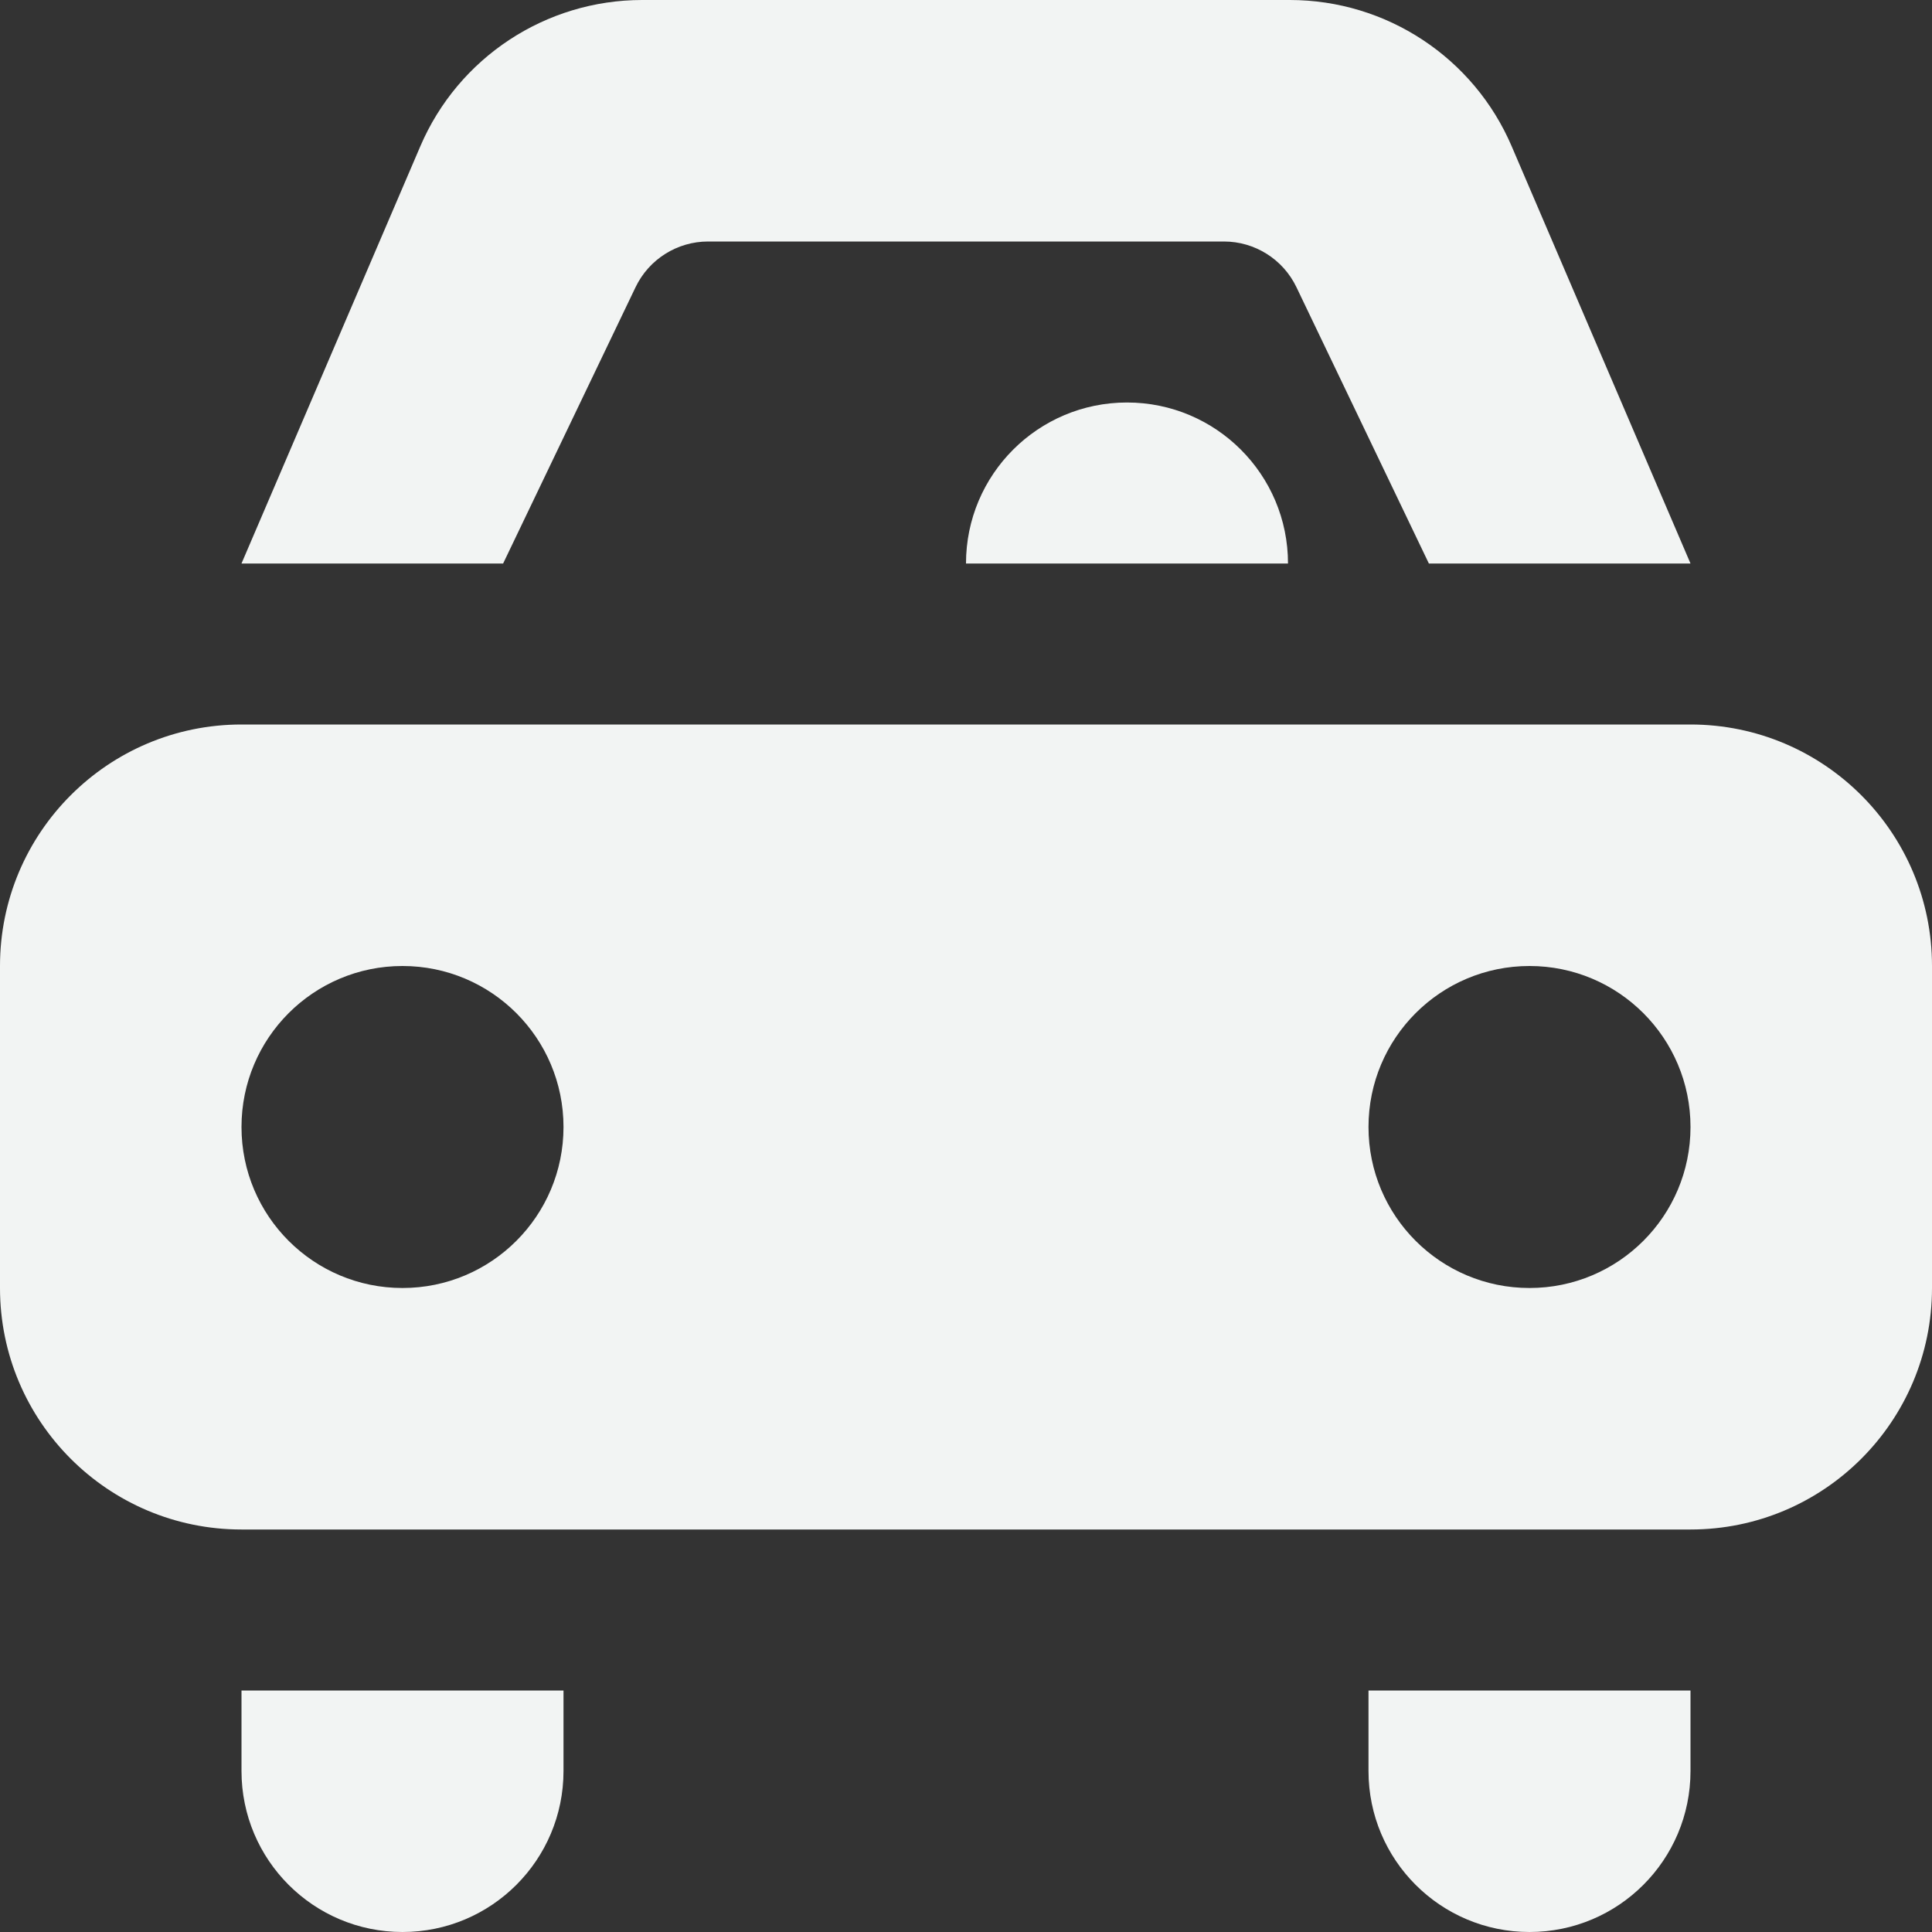 <svg xmlns="http://www.w3.org/2000/svg" width="24" height="24" viewBox="0 0 24 24">
  <rect x="0" y="0" width="24" height="24" fill="#333333" stroke="none"/>
  <path fill="#F2F4F3" d="M7,21 L7,22 C7,23.105 6.105,24 5,24 C3.895,24 3,23.105 3,22 L3,21 L7,21 Z M3,9 L21,9 C22.657,9 24,10.343 24,12 L24,16 C24,17.657 22.657,19 21,19 L3,19 C1.343,19 0,17.657 0,16 L0,12 C0,10.343 1.343,9 3,9 Z M5,16 C6.105,16 7,15.105 7,14 C7,12.895 6.105,12 5,12 C3.895,12 3,12.895 3,14 C3,15.105 3.895,16 5,16 Z M19,16 C20.105,16 21,15.105 21,14 C21,12.895 20.105,12 19,12 C17.895,12 17,12.895 17,14 C17,15.105 17.895,16 19,16 Z M21,21 L21,22 C21,23.105 20.105,24 19,24 C17.895,24 17,23.105 17,22 L17,21 L21,21 Z M16,7 L12,7 C12,5.895 12.895,5 14,5 C15.105,5 16,5.895 16,7 Z M17.75,7 L16.105,3.568 C15.939,3.221 15.588,3 15.204,3 L8.796,3 C8.412,3 8.061,3.221 7.895,3.568 L6.25,7 L3,7 L5.221,1.818 C5.693,0.715 6.778,0 7.978,0 L16.022,0 C17.222,0 18.307,0.715 18.779,1.818 L21,7 L17.75,7 Z"/>
</svg>
